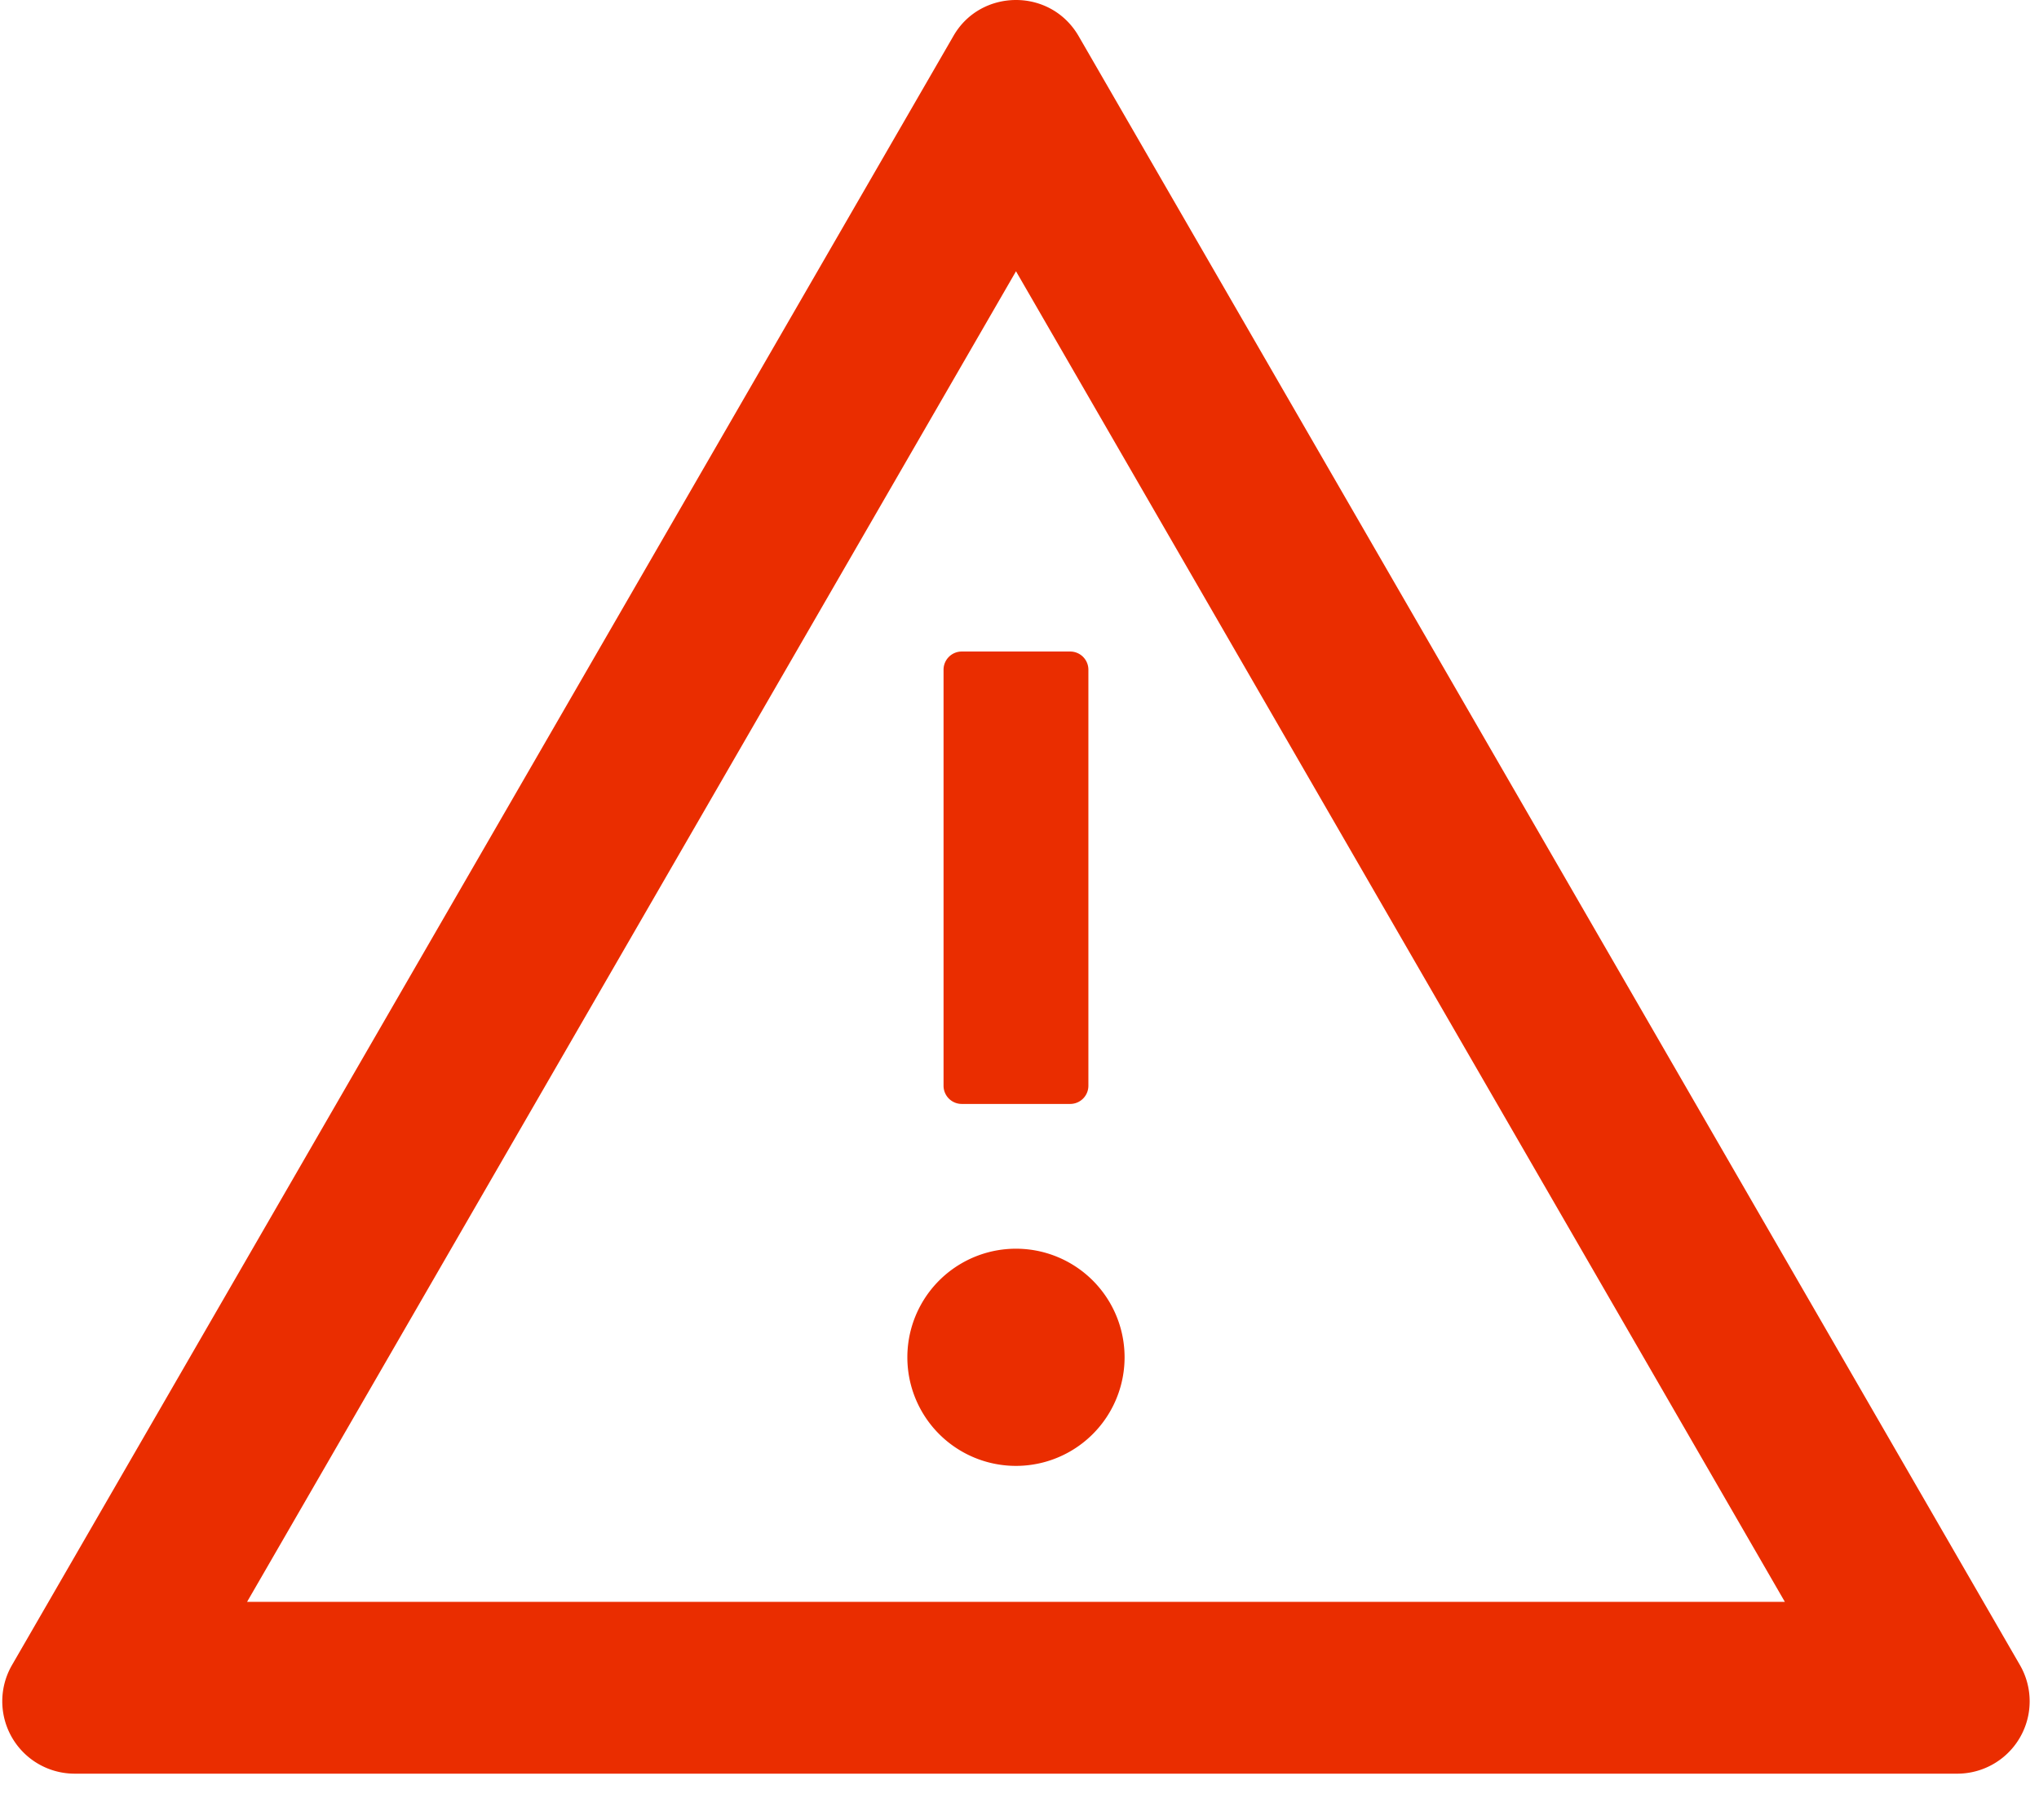 <svg viewBox="0 0 28 25" xmlns="http://www.w3.org/2000/svg"><g fill="#ea2d00"><path d="M12.46 18.643a1.491 1.491 0 1 0 2.983 0 1.491 1.491 0 0 0-2.983 0zM12.957 9.197v5.718a.25.25 0 0 0 .249.248h1.491a.25.25 0 0 0 .249-.248V9.197a.25.25 0 0 0-.249-.248h-1.491a.25.25 0 0 0-.249.248z"/><path d="M27.738 22.87L14.812.496C14.62.165 14.287 0 13.952 0s-.672.165-.861.497L.165 22.87a.994.994 0 0 0 .86 1.492h25.853a.994.994 0 0 0 .86-1.492zm-24.345-.868L13.952 3.726 24.51 22.002z"/></g></svg>